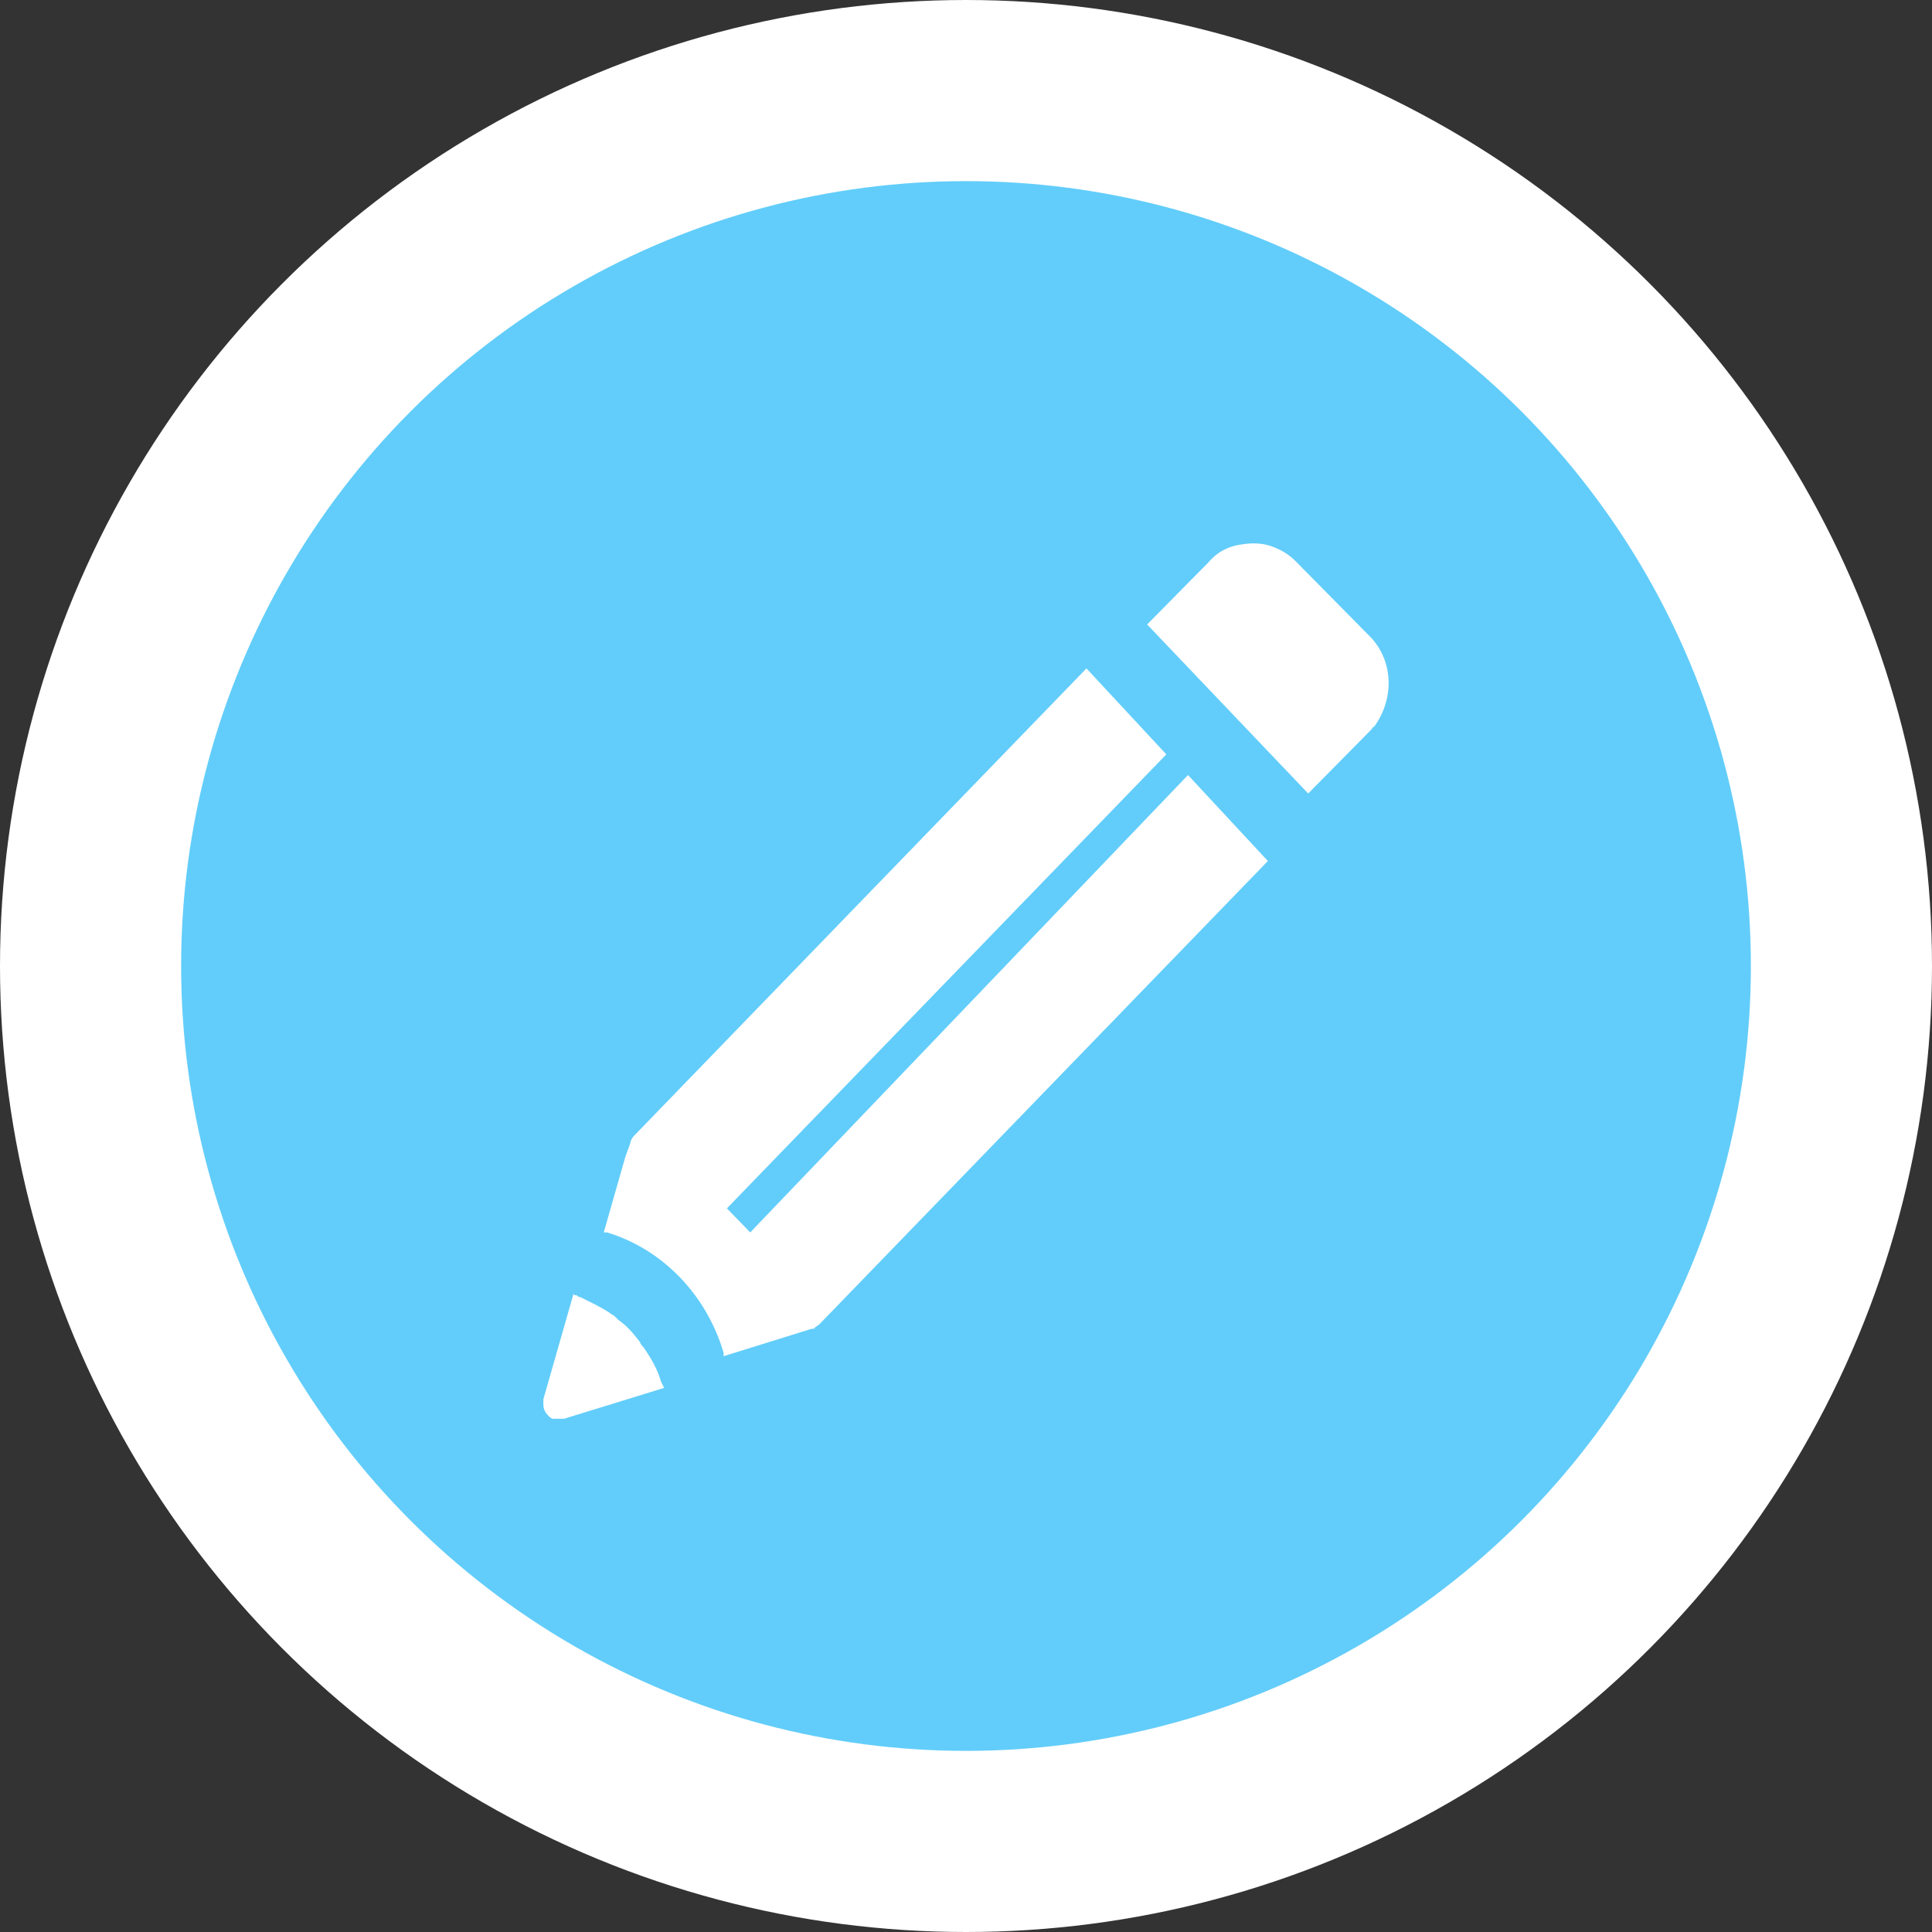 <svg width="32" height="32" viewBox="0 0 32 32" fill="none" xmlns="http://www.w3.org/2000/svg">
<rect x="0" y="0" width="32" height="32" fill="#333333" stroke="none"/>
<circle cx="16" cy="16" r="14.5" fill="#62CDFA" stroke="white" stroke-width="3"/>
<path d="M10.658 22.315C10.632 22.288 10.605 22.261 10.605 22.235C10.5 22.1 10.395 21.966 10.237 21.858C10.21 21.831 10.21 21.831 10.184 21.804C10.158 21.777 10.131 21.777 10.105 21.75C9.947 21.643 9.763 21.562 9.605 21.481C9.579 21.481 9.579 21.481 9.553 21.454C9.526 21.454 9.5 21.454 9.5 21.427L9 23.176V23.257C9 23.337 9.026 23.391 9.079 23.445C9.105 23.472 9.132 23.499 9.158 23.499H9.21H9.263H9.342L11 22.988L10.947 22.88C10.895 22.692 10.79 22.503 10.658 22.315Z" fill="white"/>
<path d="M22.711 10.563L21.45 9.286C21.329 9.164 21.183 9.09 21.038 9.041C20.892 8.992 20.722 8.992 20.577 9.016C20.358 9.041 20.164 9.139 20.019 9.311L19 10.343L21.668 13.143L22.711 12.086C22.735 12.062 22.735 12.037 22.76 12.037C23.099 11.57 23.075 10.957 22.711 10.563L22.711 10.563Z" fill="white"/>
<path d="M12.426 20.413L12.04 20.014L19.318 12.495L17.995 11.071L10.496 18.818C10.469 18.846 10.441 18.903 10.441 18.932L10.358 19.16L10 20.413H10.055C10.992 20.697 11.709 21.466 11.985 22.406V22.463L13.446 22.008H13.474C13.474 22.008 13.501 22.008 13.501 21.979C13.529 21.979 13.529 21.95 13.556 21.95L21 14.261L19.677 12.837L12.426 20.413Z" fill="white"/>
</svg>
